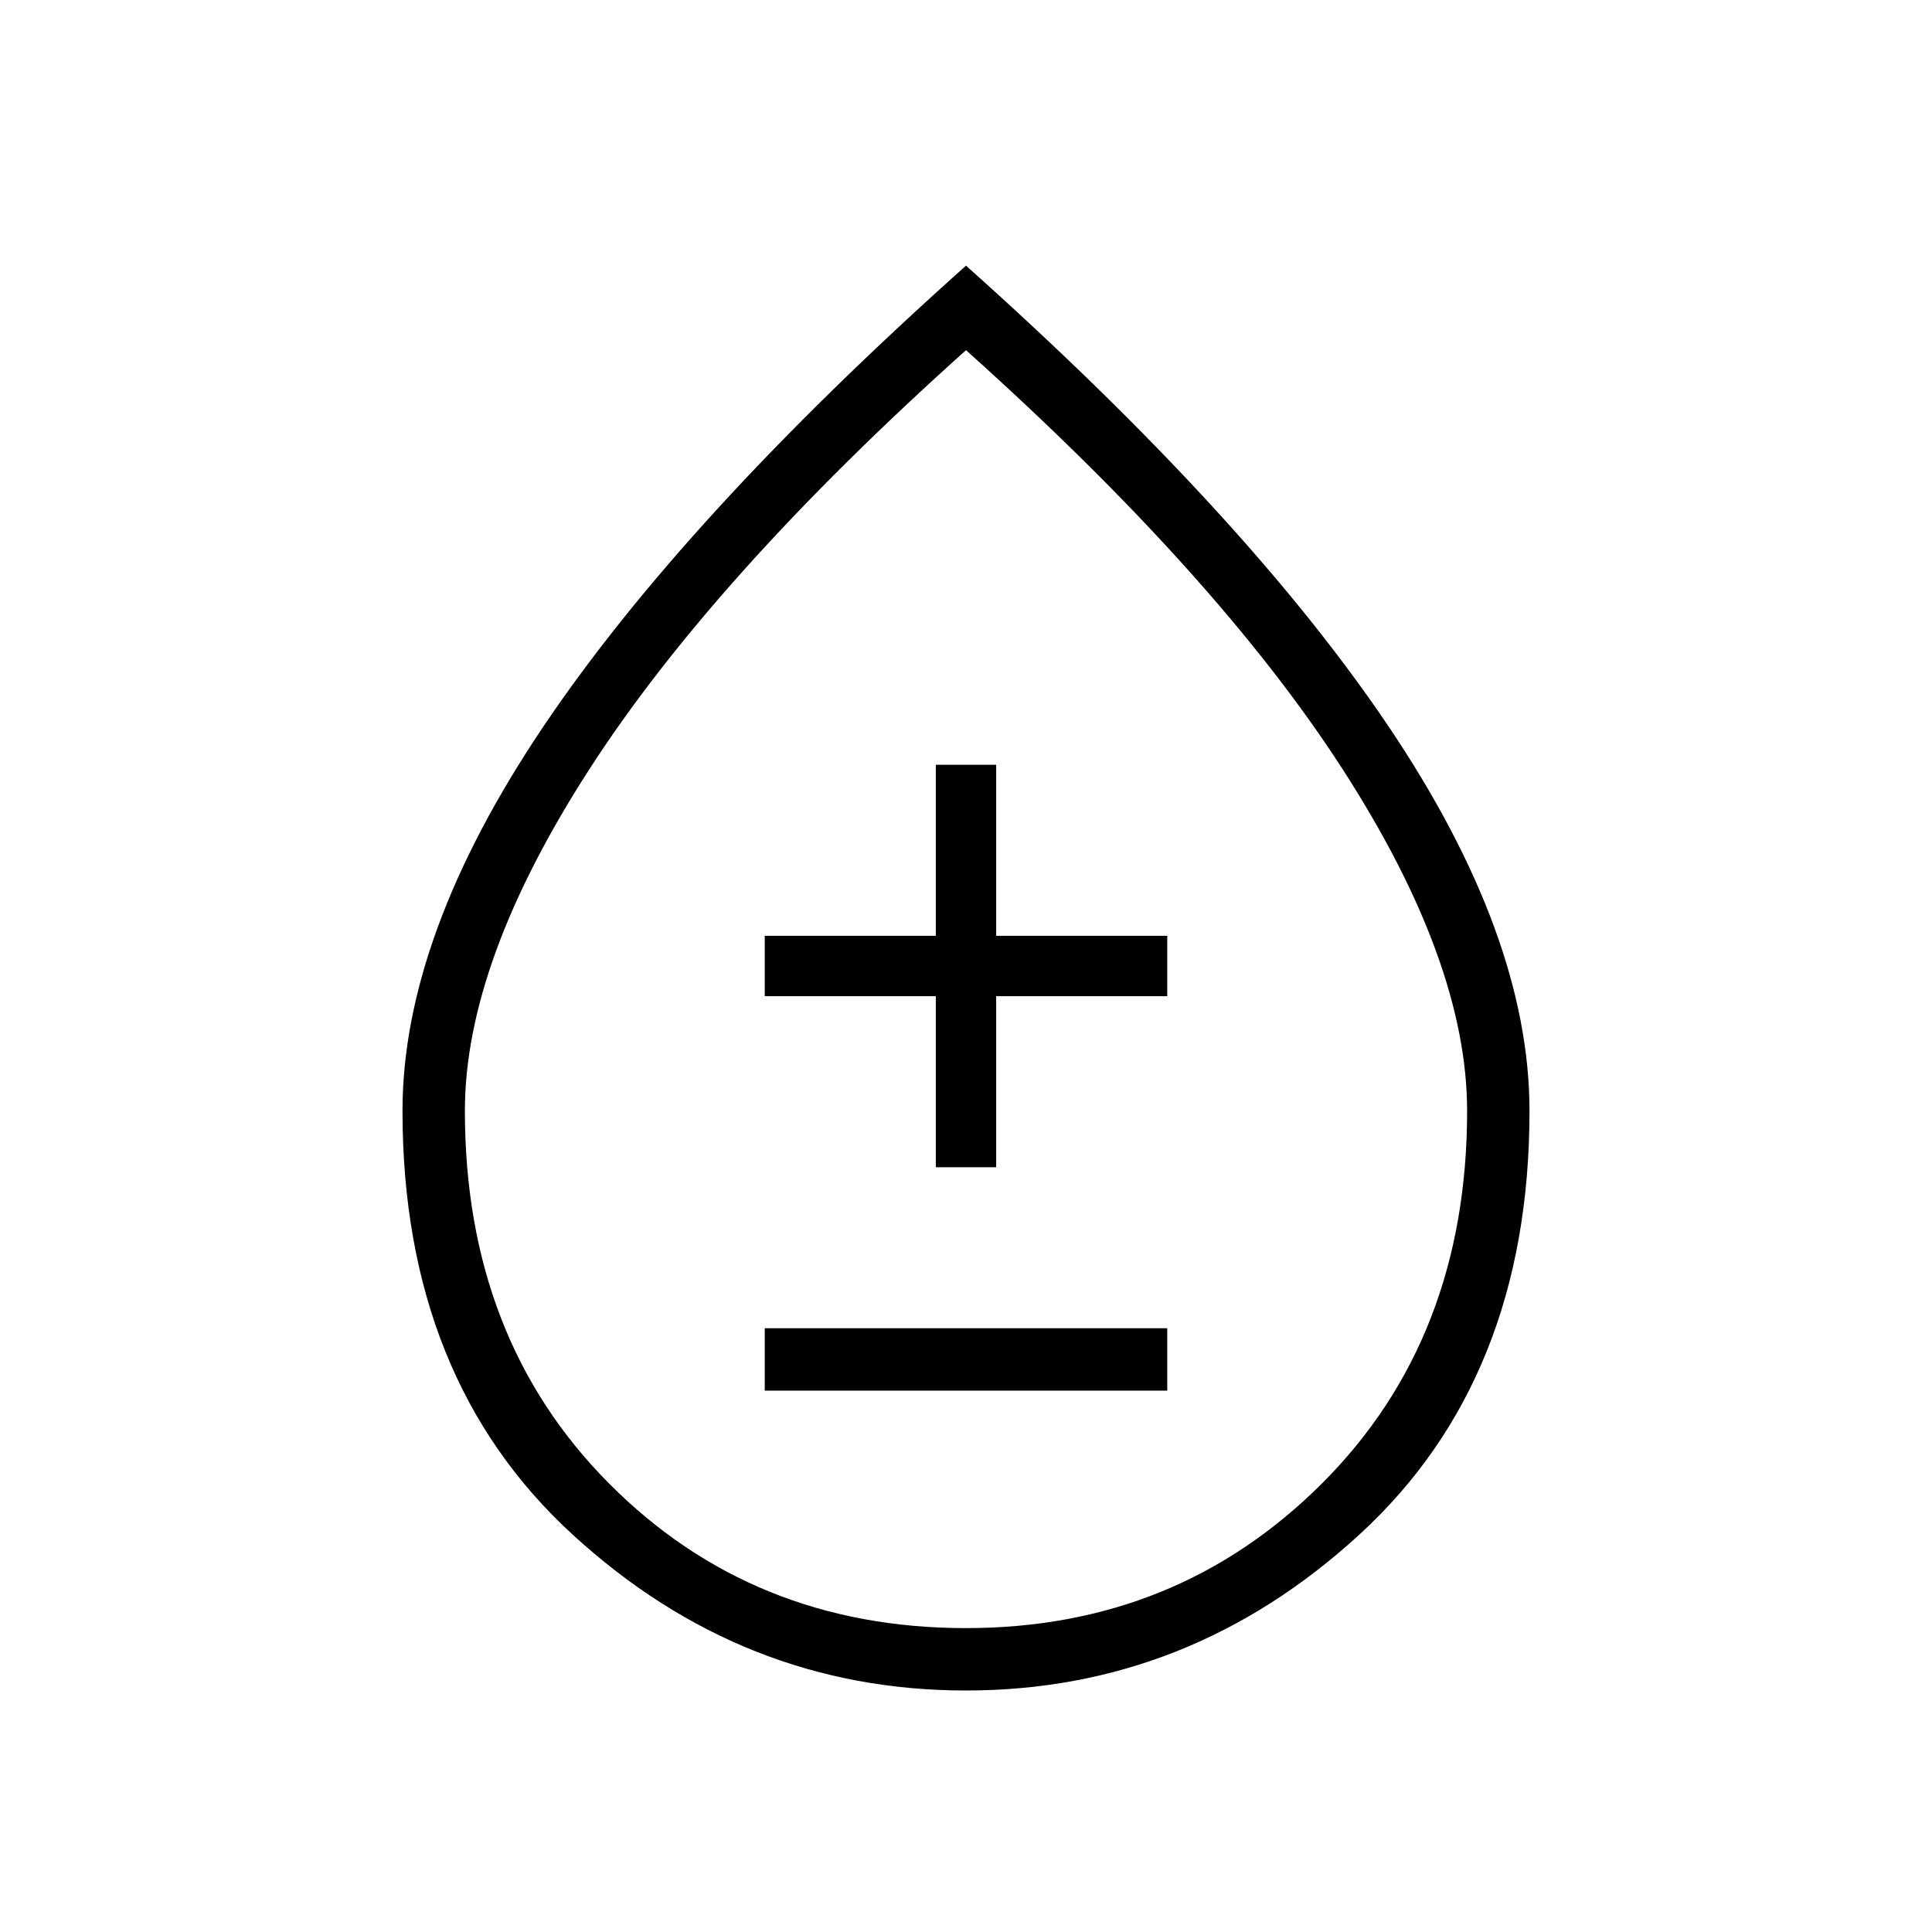 <svg xmlns="http://www.w3.org/2000/svg" width="48" height="48"><path d="M19 34.55h10V33H19zM23.25 29h1.5v-4.25H29v-1.5h-4.25V19h-1.5v4.25H19v1.5h4.25zM24 42q-5.55 0-9.775-3.875Q10 34.25 10 27.6q0-4.35 3.5-9.55Q17 12.85 24 6.6q7 6.25 10.5 11.45 3.5 5.2 3.5 9.55 0 6.65-4.225 10.525T24 42zm0-1.55q5.25 0 8.85-3.6 3.6-3.6 3.6-9.25 0-3.7-3.1-8.5T24 8.7q-6.25 5.6-9.35 10.4-3.1 4.8-3.1 8.5 0 5.65 3.575 9.25 3.575 3.6 8.875 3.6zm0-12z"/></svg>